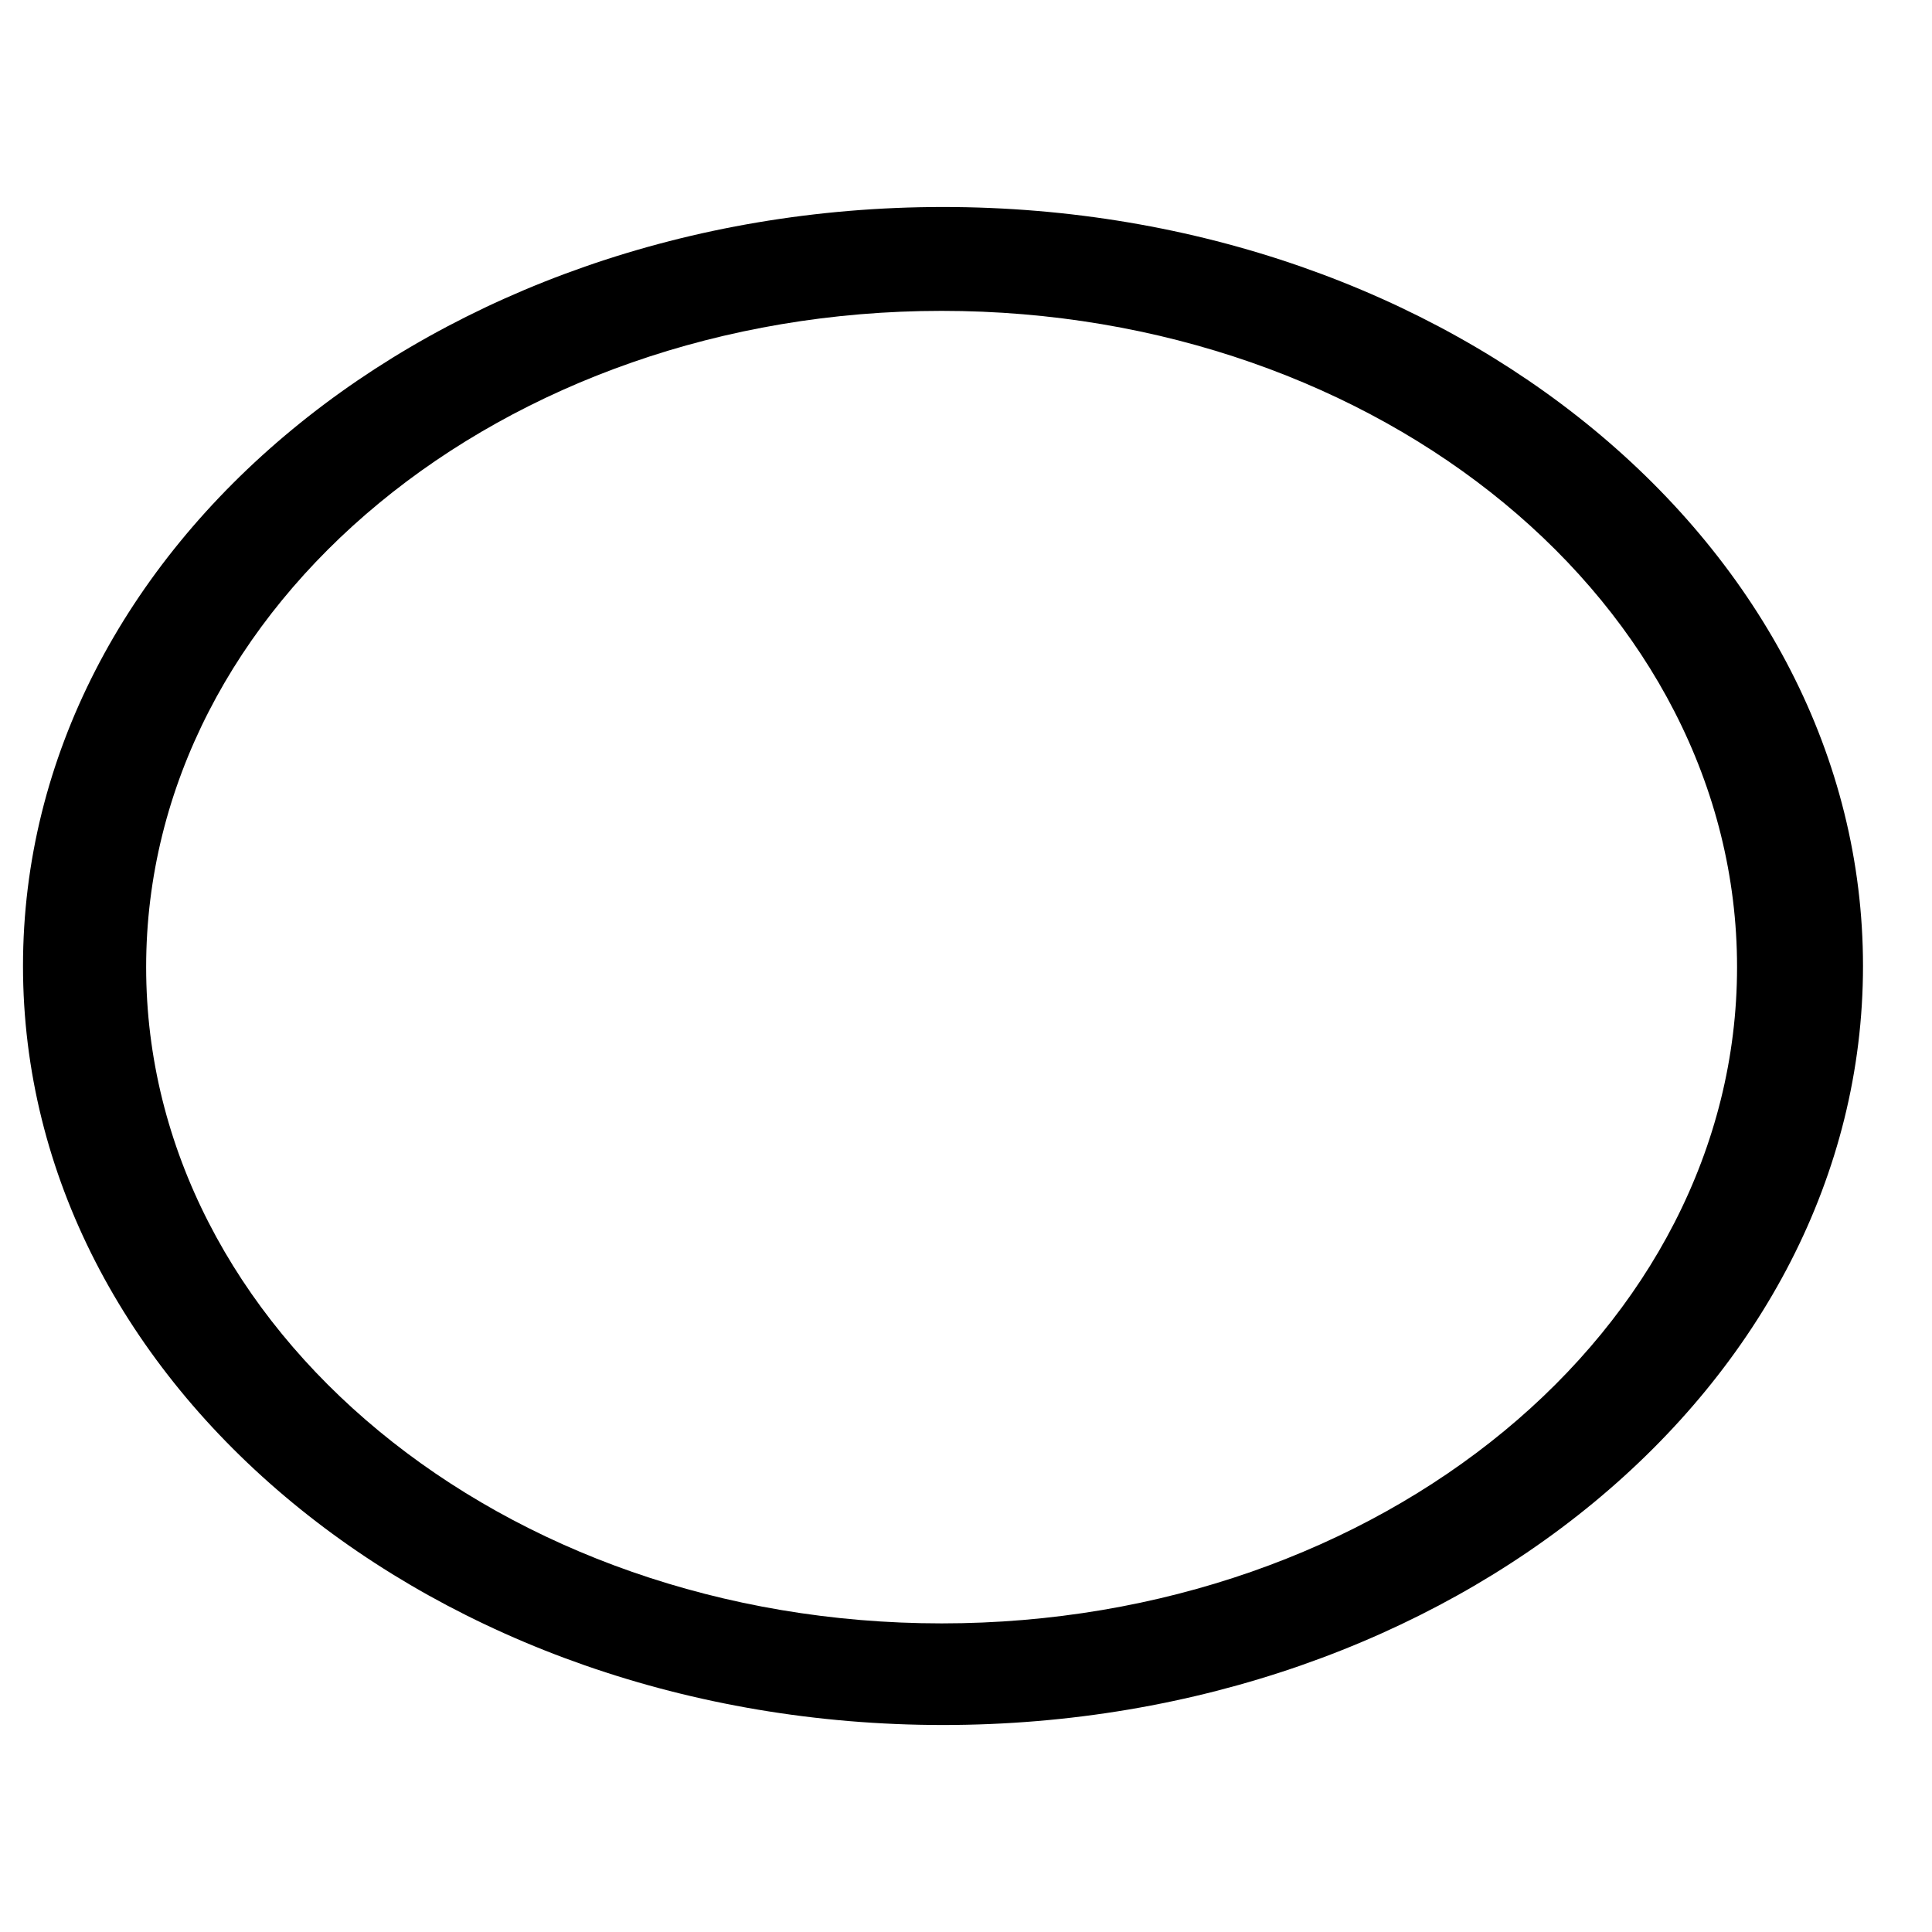 <svg xmlns="http://www.w3.org/2000/svg" xmlns:xlink="http://www.w3.org/1999/xlink" width="42" height="42" viewBox="0 0 42 42"><path fill="currentColor" d="M20.5 4.5C9.454 4.5.5 11.887.5 21s8.954 16.5 20 16.5s20-7.387 20-16.5s-8.954-16.5-20-16.5m-.031 30.791c-9.551 0-17.292-6.387-17.292-14.266S10.918 6.759 20.469 6.758s17.293 6.388 17.293 14.267c-.002 7.879-7.742 14.266-17.293 14.266"/></svg>